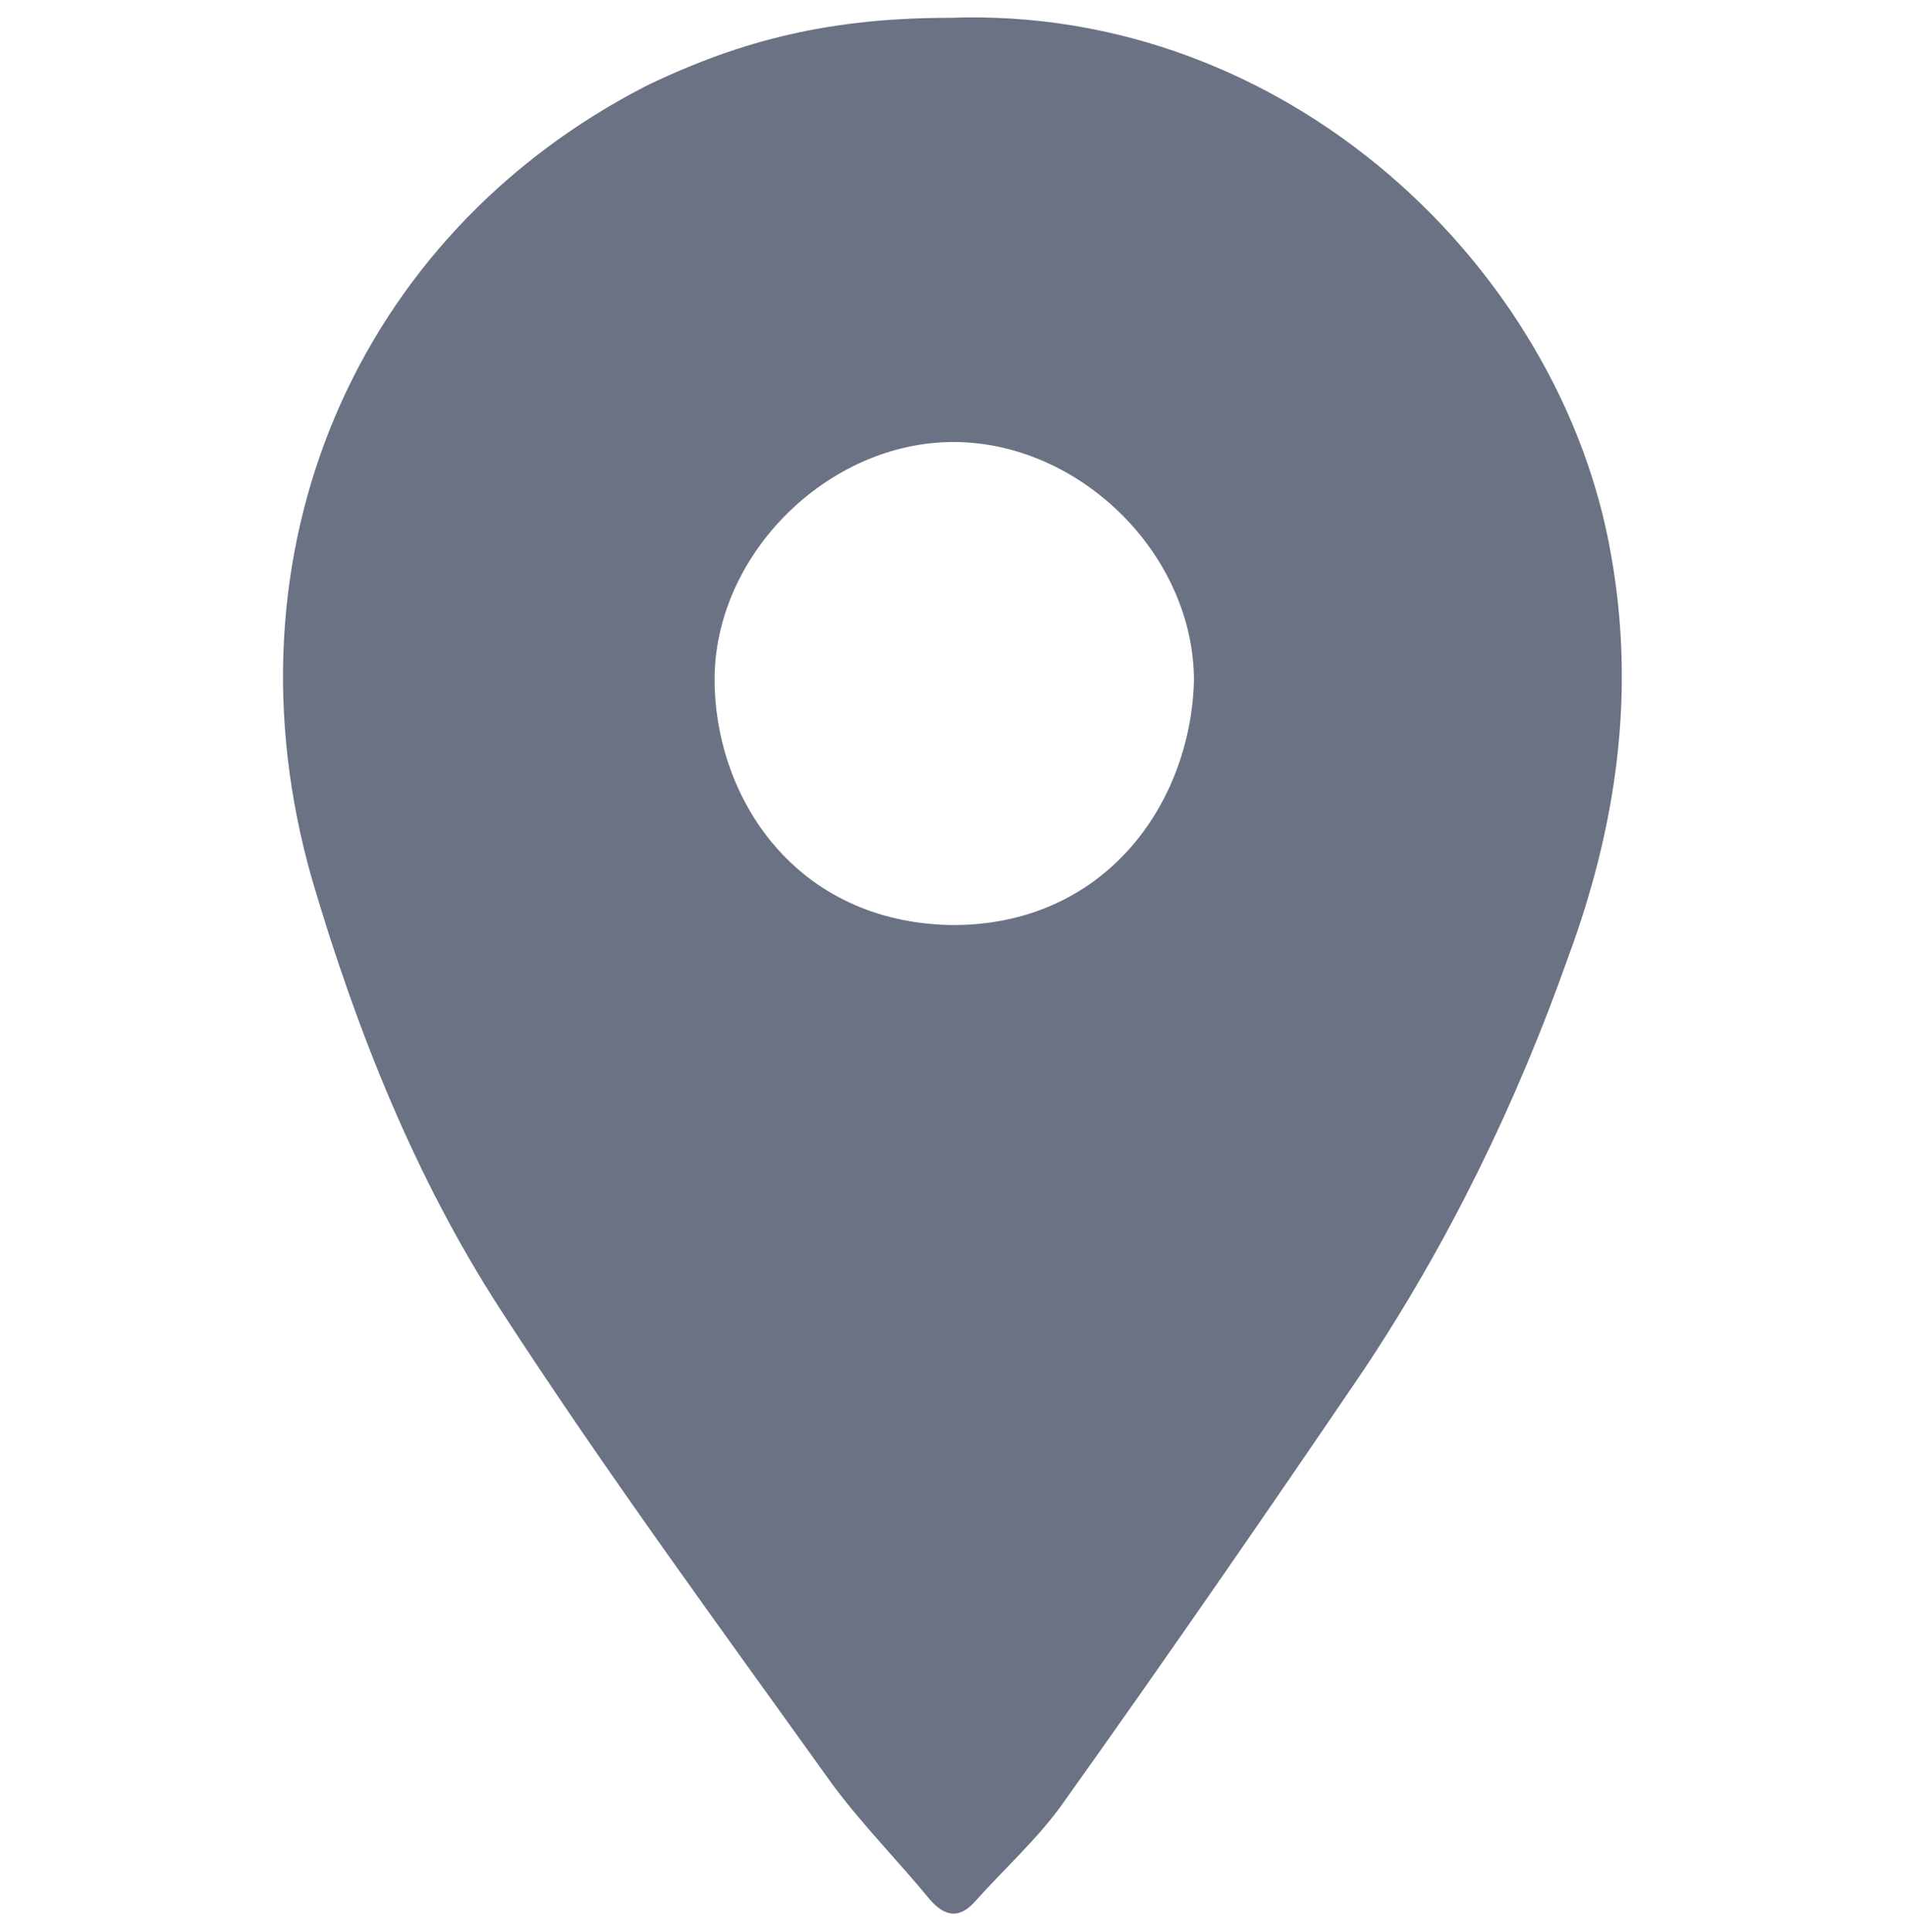 <?xml version="1.0" encoding="utf-8"?>
<!-- Generator: Adobe Illustrator 23.0.0, SVG Export Plug-In . SVG Version: 6.00 Build 0)  -->
<svg version="1.1" id="Слой_1" xmlns="http://www.w3.org/2000/svg" xmlns:xlink="http://www.w3.org/1999/xlink" x="0px" y="0px"
	 viewBox="0 0 106.9 108.4" style="enable-background:new 0 0 106.9 108.4;" xml:space="preserve">
<style type="text/css">
	.st0{fill:#6A7284;}
</style>
<path class="st0" d="M53.3,1c18.9-0.7,34.3,14,37.1,30.1c1.4,7.8,0.3,15.3-2.4,22.6c-2.9,8.2-6.7,16-11.5,23.2
	C71,85,65.4,93.1,59.7,101.1c-1.4,2-3.3,3.7-5,5.6c-0.9,1-1.7,0.8-2.5-0.1c-1.8-2.2-3.8-4.2-5.5-6.5C40.4,91.3,34,82.6,28.1,73.5
	c-4.8-7.4-8.1-15.7-10.6-24.2c-5.2-18.2,2.4-36.1,18.8-44.5C41.7,2.2,46.7,1,53.3,1z M67,38.2c0-7.1-6.4-13.4-13.5-13.4
	S40,31.2,40.1,38.3c0.1,6.6,4.6,13.4,13.2,13.6C61.9,52,66.8,45.2,67,38.2z"/>
</svg>
